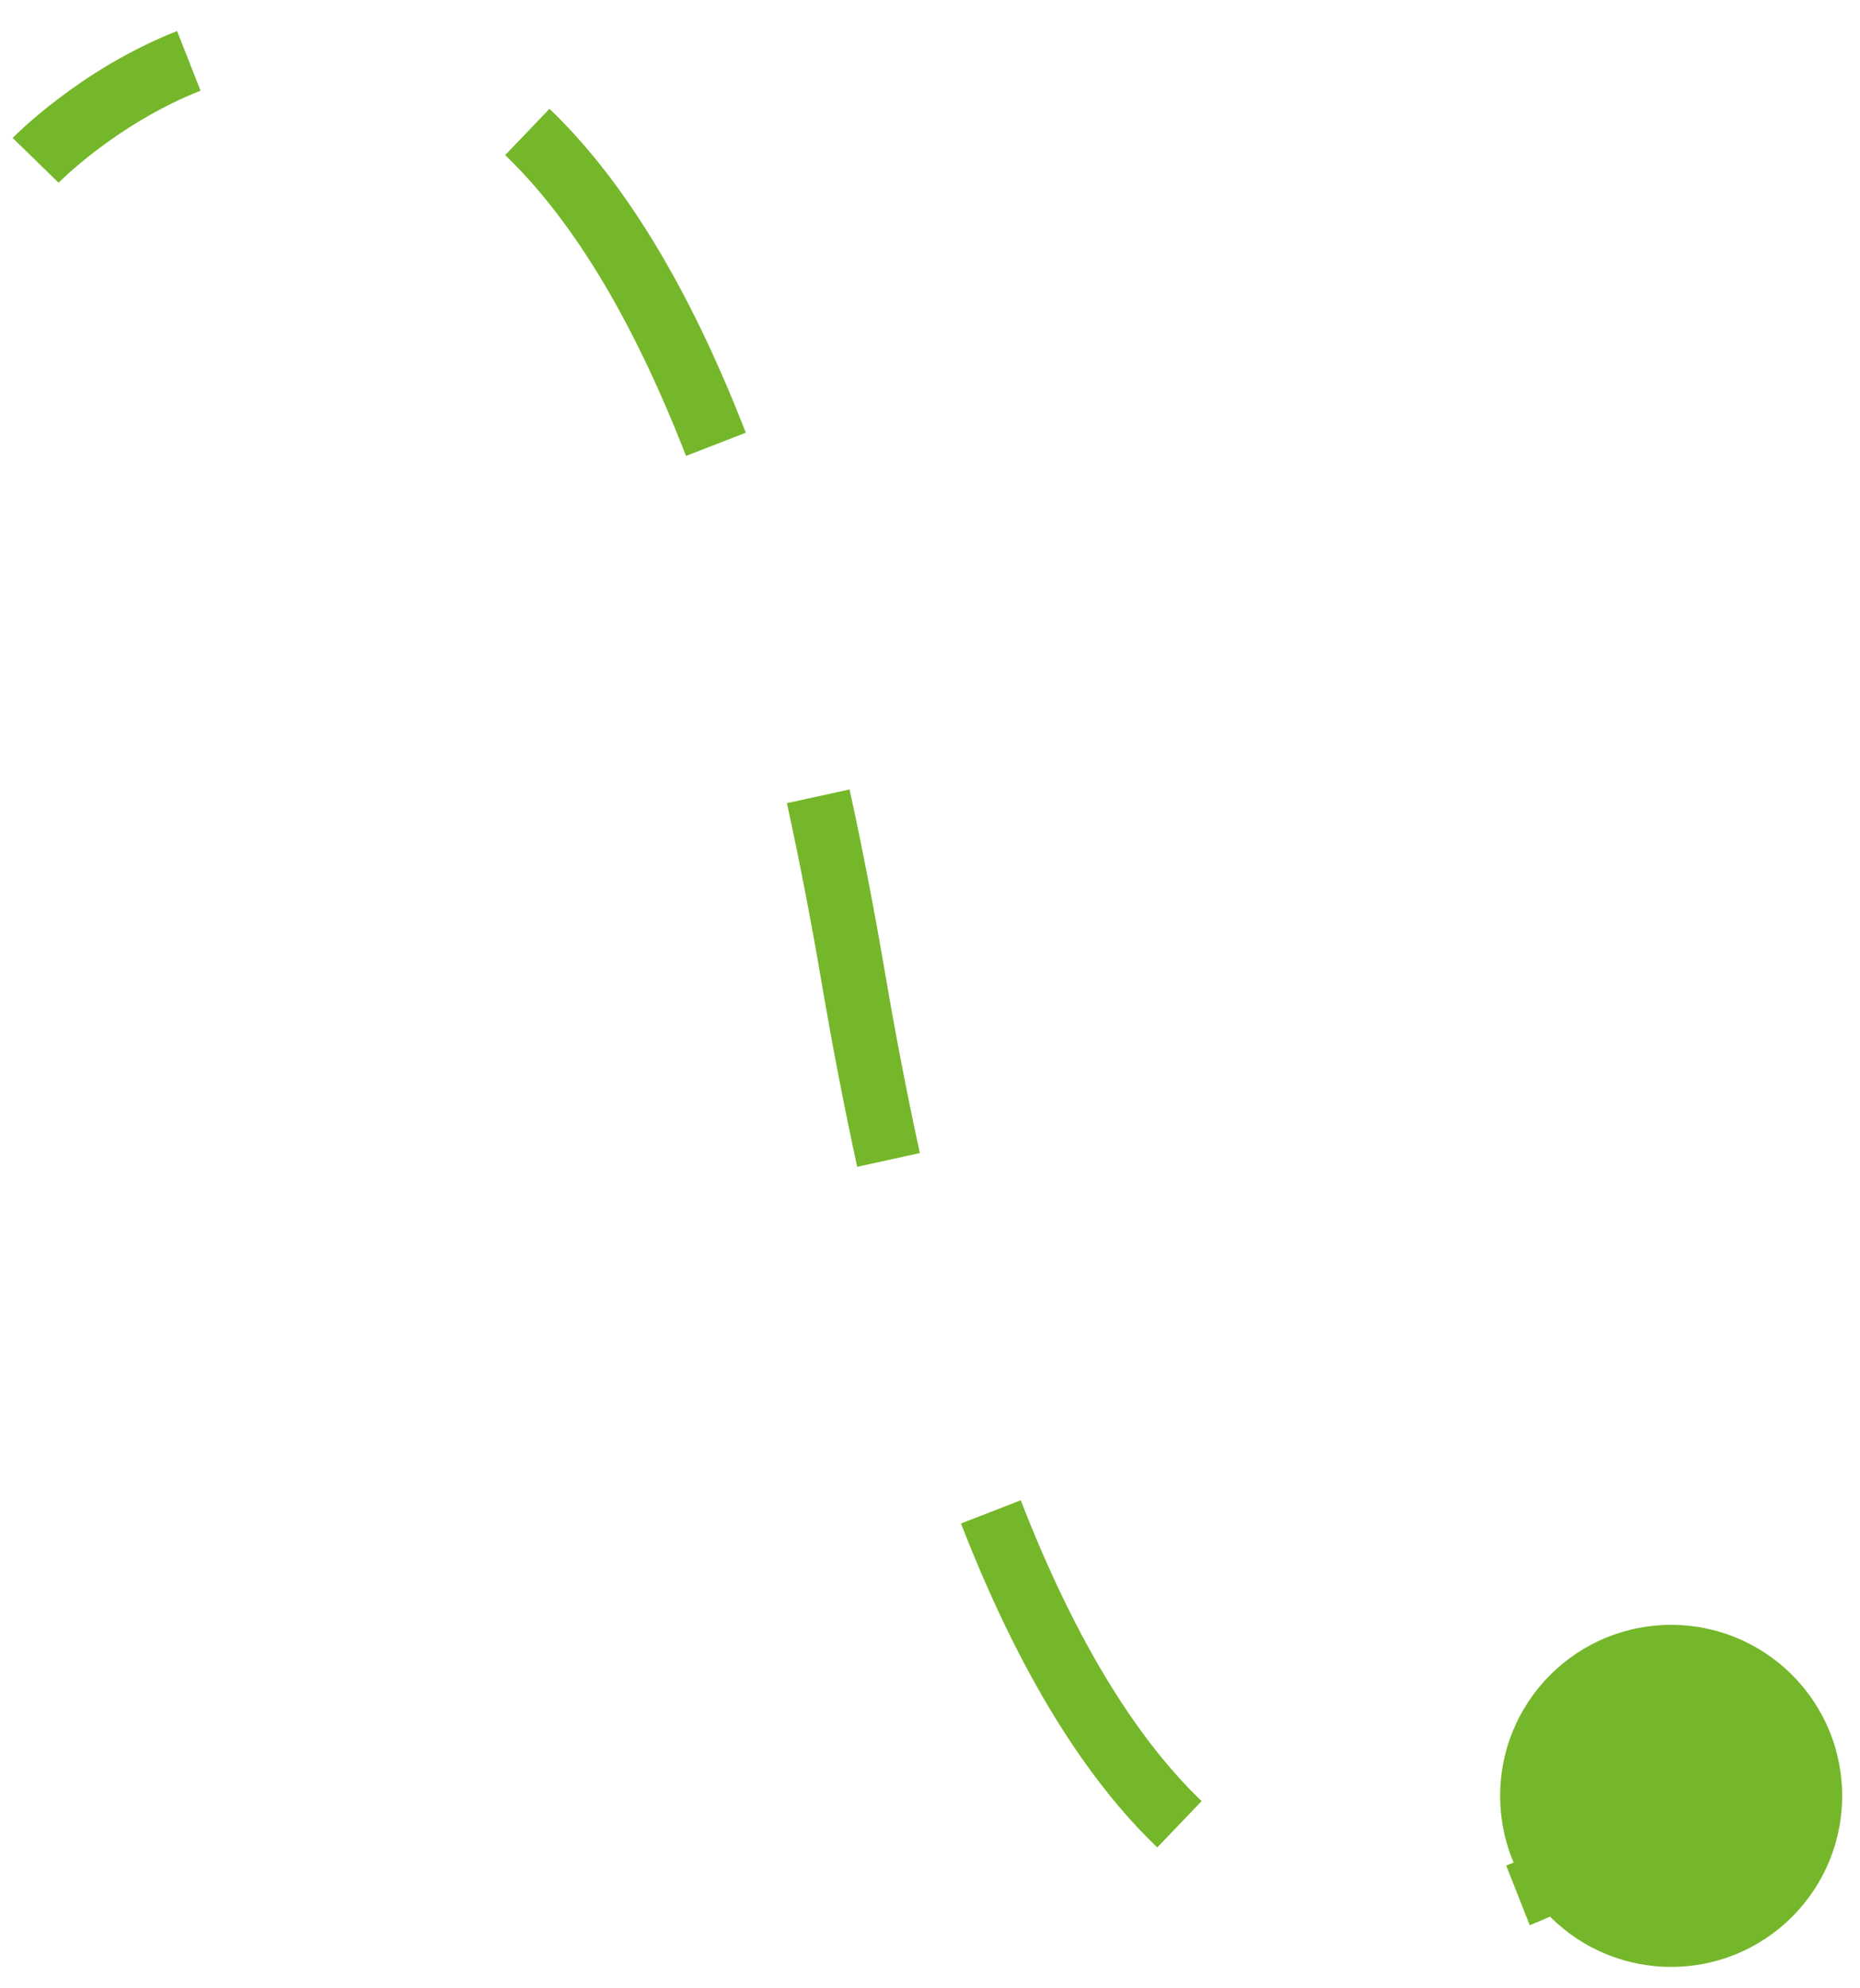 <svg width="58" height="62" viewBox="0 0 58 62" fill="none" xmlns="http://www.w3.org/2000/svg">
<path d="M48.34 52.229C46.257 54.311 46.257 57.688 48.34 59.771C50.423 61.854 53.8 61.854 55.882 59.771C57.965 57.688 57.965 54.311 55.882 52.229C53.8 50.146 50.423 50.146 48.34 52.229ZM26.611 30.5L25.625 30.668L26.611 30.5ZM1.111 5C1.828 5.697 1.828 5.697 1.828 5.698C1.828 5.698 1.827 5.698 1.827 5.698C1.827 5.698 1.827 5.698 1.827 5.698C1.827 5.698 1.827 5.698 1.827 5.698C1.827 5.698 1.827 5.698 1.828 5.697C1.83 5.695 1.834 5.691 1.84 5.685C1.851 5.674 1.869 5.656 1.895 5.632C1.945 5.583 2.023 5.509 2.126 5.416C2.333 5.229 2.641 4.965 3.034 4.667C3.824 4.069 4.938 3.347 6.254 2.828L5.521 0.968C3.985 1.573 2.711 2.402 1.826 3.074C1.381 3.411 1.029 3.712 0.786 3.931C0.665 4.041 0.57 4.13 0.504 4.194C0.471 4.226 0.445 4.251 0.427 4.27C0.418 4.279 0.411 4.286 0.405 4.292C0.402 4.294 0.4 4.297 0.398 4.299C0.397 4.299 0.397 4.3 0.396 4.301C0.396 4.301 0.395 4.302 0.395 4.302C0.395 4.302 0.395 4.302 0.395 4.302C0.395 4.302 0.394 4.303 1.111 5ZM15.752 4.837C17.655 6.66 19.602 9.608 21.392 14.217L23.256 13.493C21.4 8.713 19.316 5.482 17.135 3.393L15.752 4.837ZM24.538 25.044C24.92 26.791 25.284 28.663 25.625 30.668L27.597 30.332C27.25 28.299 26.881 26.397 26.492 24.617L24.538 25.044ZM25.625 30.668C25.972 32.701 26.341 34.603 26.73 36.383L28.684 35.955C28.302 34.208 27.939 32.336 27.597 30.332L25.625 30.668ZM29.966 47.506C31.822 52.286 33.906 55.518 36.087 57.607L37.471 56.163C35.568 54.339 33.62 51.392 31.83 46.782L29.966 47.506ZM47.701 60.032C49.237 59.427 50.511 58.597 51.397 57.926C51.841 57.589 52.193 57.288 52.436 57.069C52.557 56.959 52.652 56.87 52.718 56.806C52.751 56.774 52.777 56.748 52.795 56.73C52.804 56.721 52.812 56.714 52.817 56.708C52.82 56.705 52.822 56.703 52.824 56.701C52.825 56.7 52.826 56.7 52.826 56.699C52.827 56.699 52.827 56.698 52.827 56.698C52.827 56.698 52.828 56.698 52.828 56.698C52.828 56.697 52.828 56.697 52.111 56C51.394 55.303 51.395 55.302 51.395 55.302C51.395 55.302 51.395 55.302 51.395 55.302C51.395 55.302 51.395 55.302 51.395 55.302C51.395 55.301 51.396 55.301 51.395 55.301C51.395 55.301 51.395 55.302 51.394 55.303C51.392 55.305 51.388 55.309 51.383 55.315C51.371 55.326 51.353 55.344 51.328 55.368C51.277 55.417 51.199 55.491 51.096 55.584C50.889 55.771 50.581 56.034 50.188 56.332C49.399 56.931 48.284 57.653 46.968 58.172L47.701 60.032Z" fill="#75B72A"/>
</svg>
